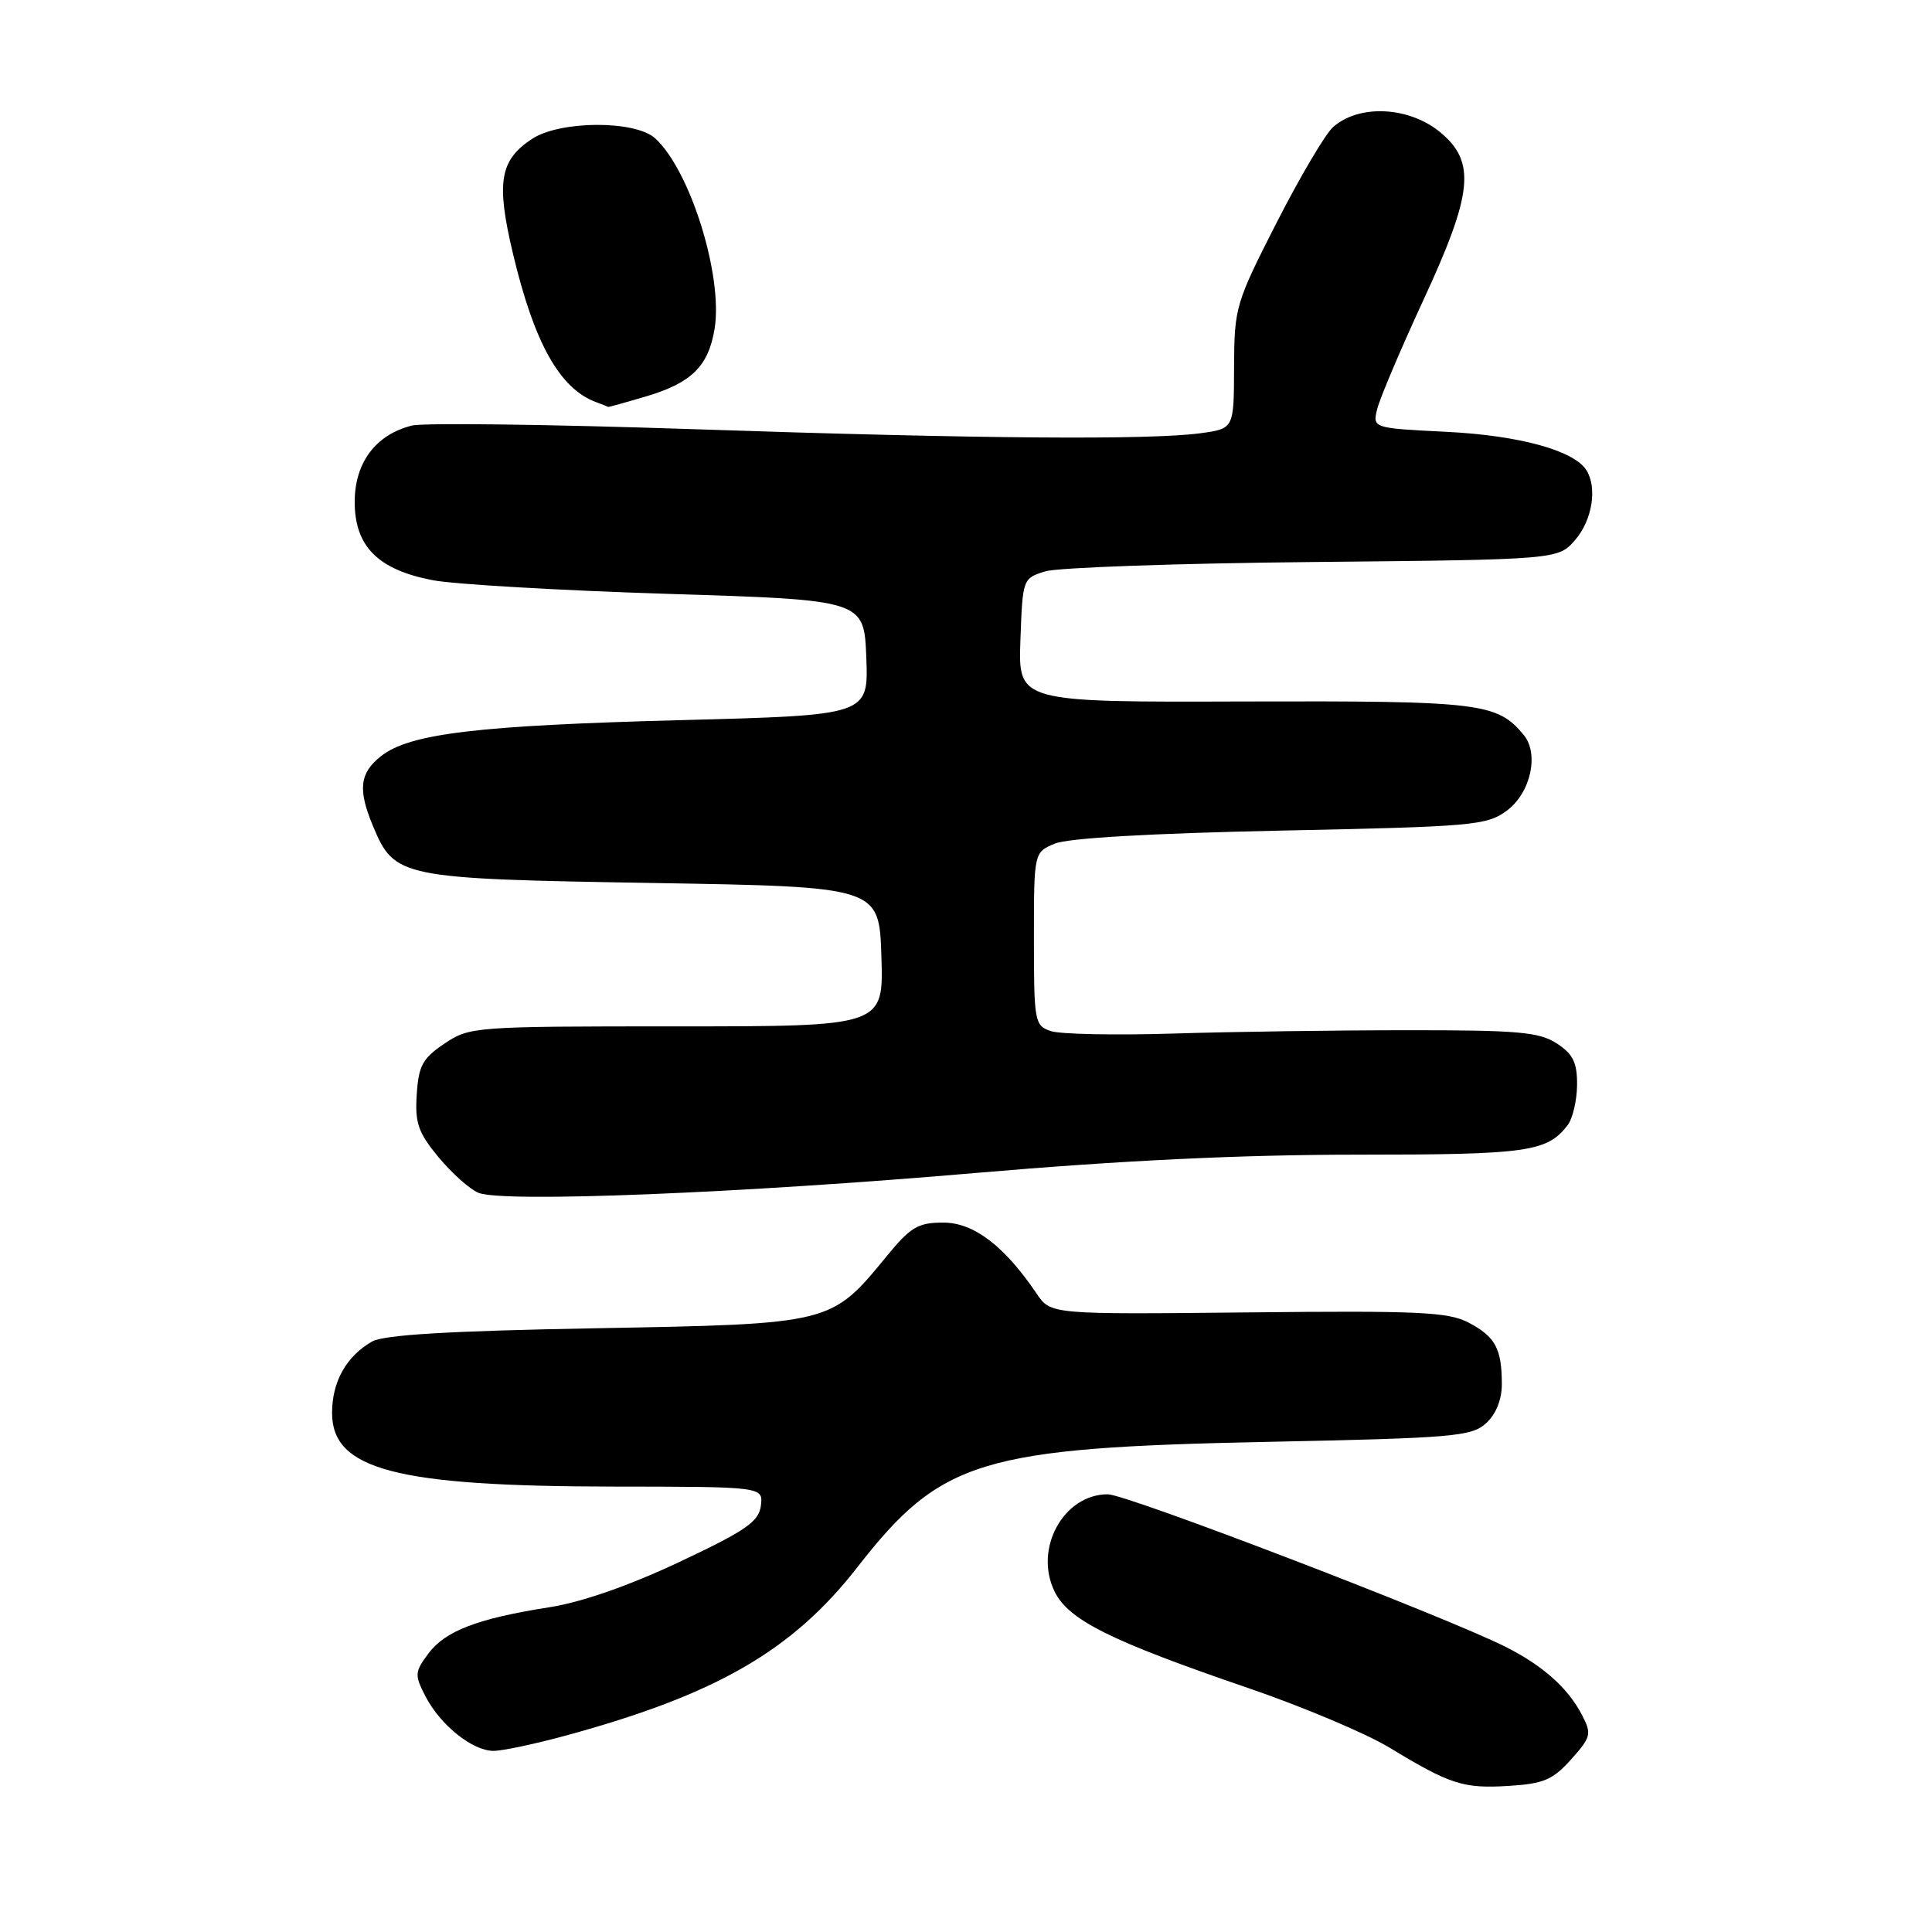 <?xml version="1.0" encoding="UTF-8" standalone="no"?>
<!DOCTYPE svg PUBLIC "-//W3C//DTD SVG 1.1//EN" "http://www.w3.org/Graphics/SVG/1.1/DTD/svg11.dtd" >
<svg xmlns="http://www.w3.org/2000/svg" xmlns:xlink="http://www.w3.org/1999/xlink" version="1.1" viewBox="0 0 256 256">
 <g >
 <path fill="currentColor"
d=" M 208.18 233.13 C 210.84 230.15 210.93 229.76 209.61 227.22 C 207.74 223.64 204.42 220.69 199.47 218.20 C 191.37 214.14 149.28 198.00 146.79 198.00 C 140.93 198.00 136.98 205.18 139.72 210.85 C 141.56 214.65 147.04 217.39 165.35 223.66 C 172.58 226.13 181.01 229.69 184.08 231.55 C 192.17 236.46 193.90 237.02 199.92 236.64 C 204.53 236.36 205.76 235.83 208.18 233.13 Z  M 75.02 229.96 C 94.95 224.52 104.99 218.72 113.61 207.66 C 124.72 193.41 129.90 191.83 168.15 191.05 C 192.51 190.55 194.98 190.34 196.90 188.60 C 198.22 187.40 199.00 185.47 199.00 183.43 C 199.00 178.72 198.15 177.13 194.63 175.27 C 191.91 173.84 188.09 173.66 165.36 173.90 C 139.22 174.17 139.22 174.17 137.36 171.41 C 133.09 165.10 129.03 162.00 125.00 162.00 C 121.63 162.00 120.66 162.58 117.46 166.49 C 110.10 175.46 110.22 175.43 79.00 176.00 C 59.55 176.35 50.86 176.87 49.30 177.76 C 45.90 179.70 44.00 183.08 44.00 187.20 C 44.00 194.74 52.42 196.95 81.32 196.98 C 101.13 197.00 101.13 197.00 100.82 199.51 C 100.55 201.63 98.85 202.81 90.00 206.98 C 83.33 210.12 77.05 212.31 72.79 212.97 C 63.28 214.46 58.98 216.11 56.75 219.12 C 54.94 221.56 54.92 221.94 56.38 224.78 C 58.36 228.60 62.61 232.00 65.40 232.00 C 66.58 232.00 70.91 231.08 75.02 229.96 Z  M 129.46 155.41 C 148.50 153.77 164.55 153.00 179.77 153.00 C 202.42 153.00 204.99 152.64 207.72 149.09 C 208.39 148.21 208.95 145.82 208.97 143.77 C 208.99 140.81 208.45 139.68 206.30 138.27 C 203.97 136.75 201.19 136.50 186.55 136.51 C 177.17 136.51 163.20 136.71 155.50 136.95 C 147.80 137.19 140.49 137.04 139.25 136.63 C 137.09 135.90 137.00 135.40 137.00 124.41 C 137.00 112.95 137.00 112.95 139.75 111.79 C 141.49 111.05 152.51 110.42 169.68 110.06 C 195.25 109.53 197.03 109.38 199.68 107.40 C 202.83 105.06 203.97 99.87 201.89 97.37 C 198.37 93.12 196.14 92.86 164.88 92.95 C 134.92 93.05 134.92 93.05 135.21 84.84 C 135.50 76.69 135.52 76.63 138.50 75.71 C 140.15 75.20 156.12 74.64 173.99 74.47 C 206.47 74.15 206.47 74.15 208.74 71.52 C 210.99 68.90 211.67 64.60 210.20 62.29 C 208.55 59.69 201.31 57.70 191.68 57.22 C 181.85 56.73 181.85 56.73 182.50 54.15 C 182.86 52.73 185.59 46.29 188.57 39.84 C 195.15 25.64 195.58 21.51 190.92 17.59 C 186.78 14.11 180.11 13.76 176.64 16.84 C 175.61 17.75 172.25 23.45 169.16 29.50 C 163.72 40.17 163.55 40.74 163.52 48.65 C 163.50 56.80 163.50 56.80 159.11 57.40 C 152.36 58.32 129.88 58.15 91.91 56.87 C 72.89 56.23 56.09 56.01 54.58 56.39 C 49.78 57.59 47.00 61.31 47.00 66.50 C 47.00 72.40 50.08 75.49 57.34 76.88 C 60.18 77.43 74.20 78.24 88.50 78.69 C 114.50 79.50 114.50 79.50 114.79 87.14 C 115.08 94.77 115.08 94.77 90.29 95.42 C 63.22 96.13 54.29 97.20 50.49 100.19 C 47.65 102.42 47.40 104.62 49.42 109.45 C 52.28 116.30 52.98 116.44 86.45 117.00 C 116.50 117.50 116.50 117.50 116.79 126.75 C 117.08 136.00 117.08 136.00 89.69 136.00 C 62.82 136.00 62.23 136.04 58.90 138.28 C 55.99 140.23 55.46 141.22 55.22 145.03 C 54.97 148.81 55.42 150.09 58.11 153.34 C 59.86 155.44 62.23 157.57 63.39 158.05 C 66.57 159.38 98.04 158.12 129.46 155.41 Z  M 85.65 52.51 C 91.65 50.73 93.88 48.51 94.69 43.55 C 95.82 36.54 91.44 22.52 86.80 18.32 C 84.15 15.92 74.23 15.97 70.52 18.39 C 66.21 21.22 65.72 24.14 67.97 33.61 C 70.79 45.47 74.17 51.52 79.00 53.29 C 79.83 53.59 80.53 53.88 80.57 53.92 C 80.61 53.96 82.89 53.33 85.65 52.51 Z "/>
</g>
</svg>